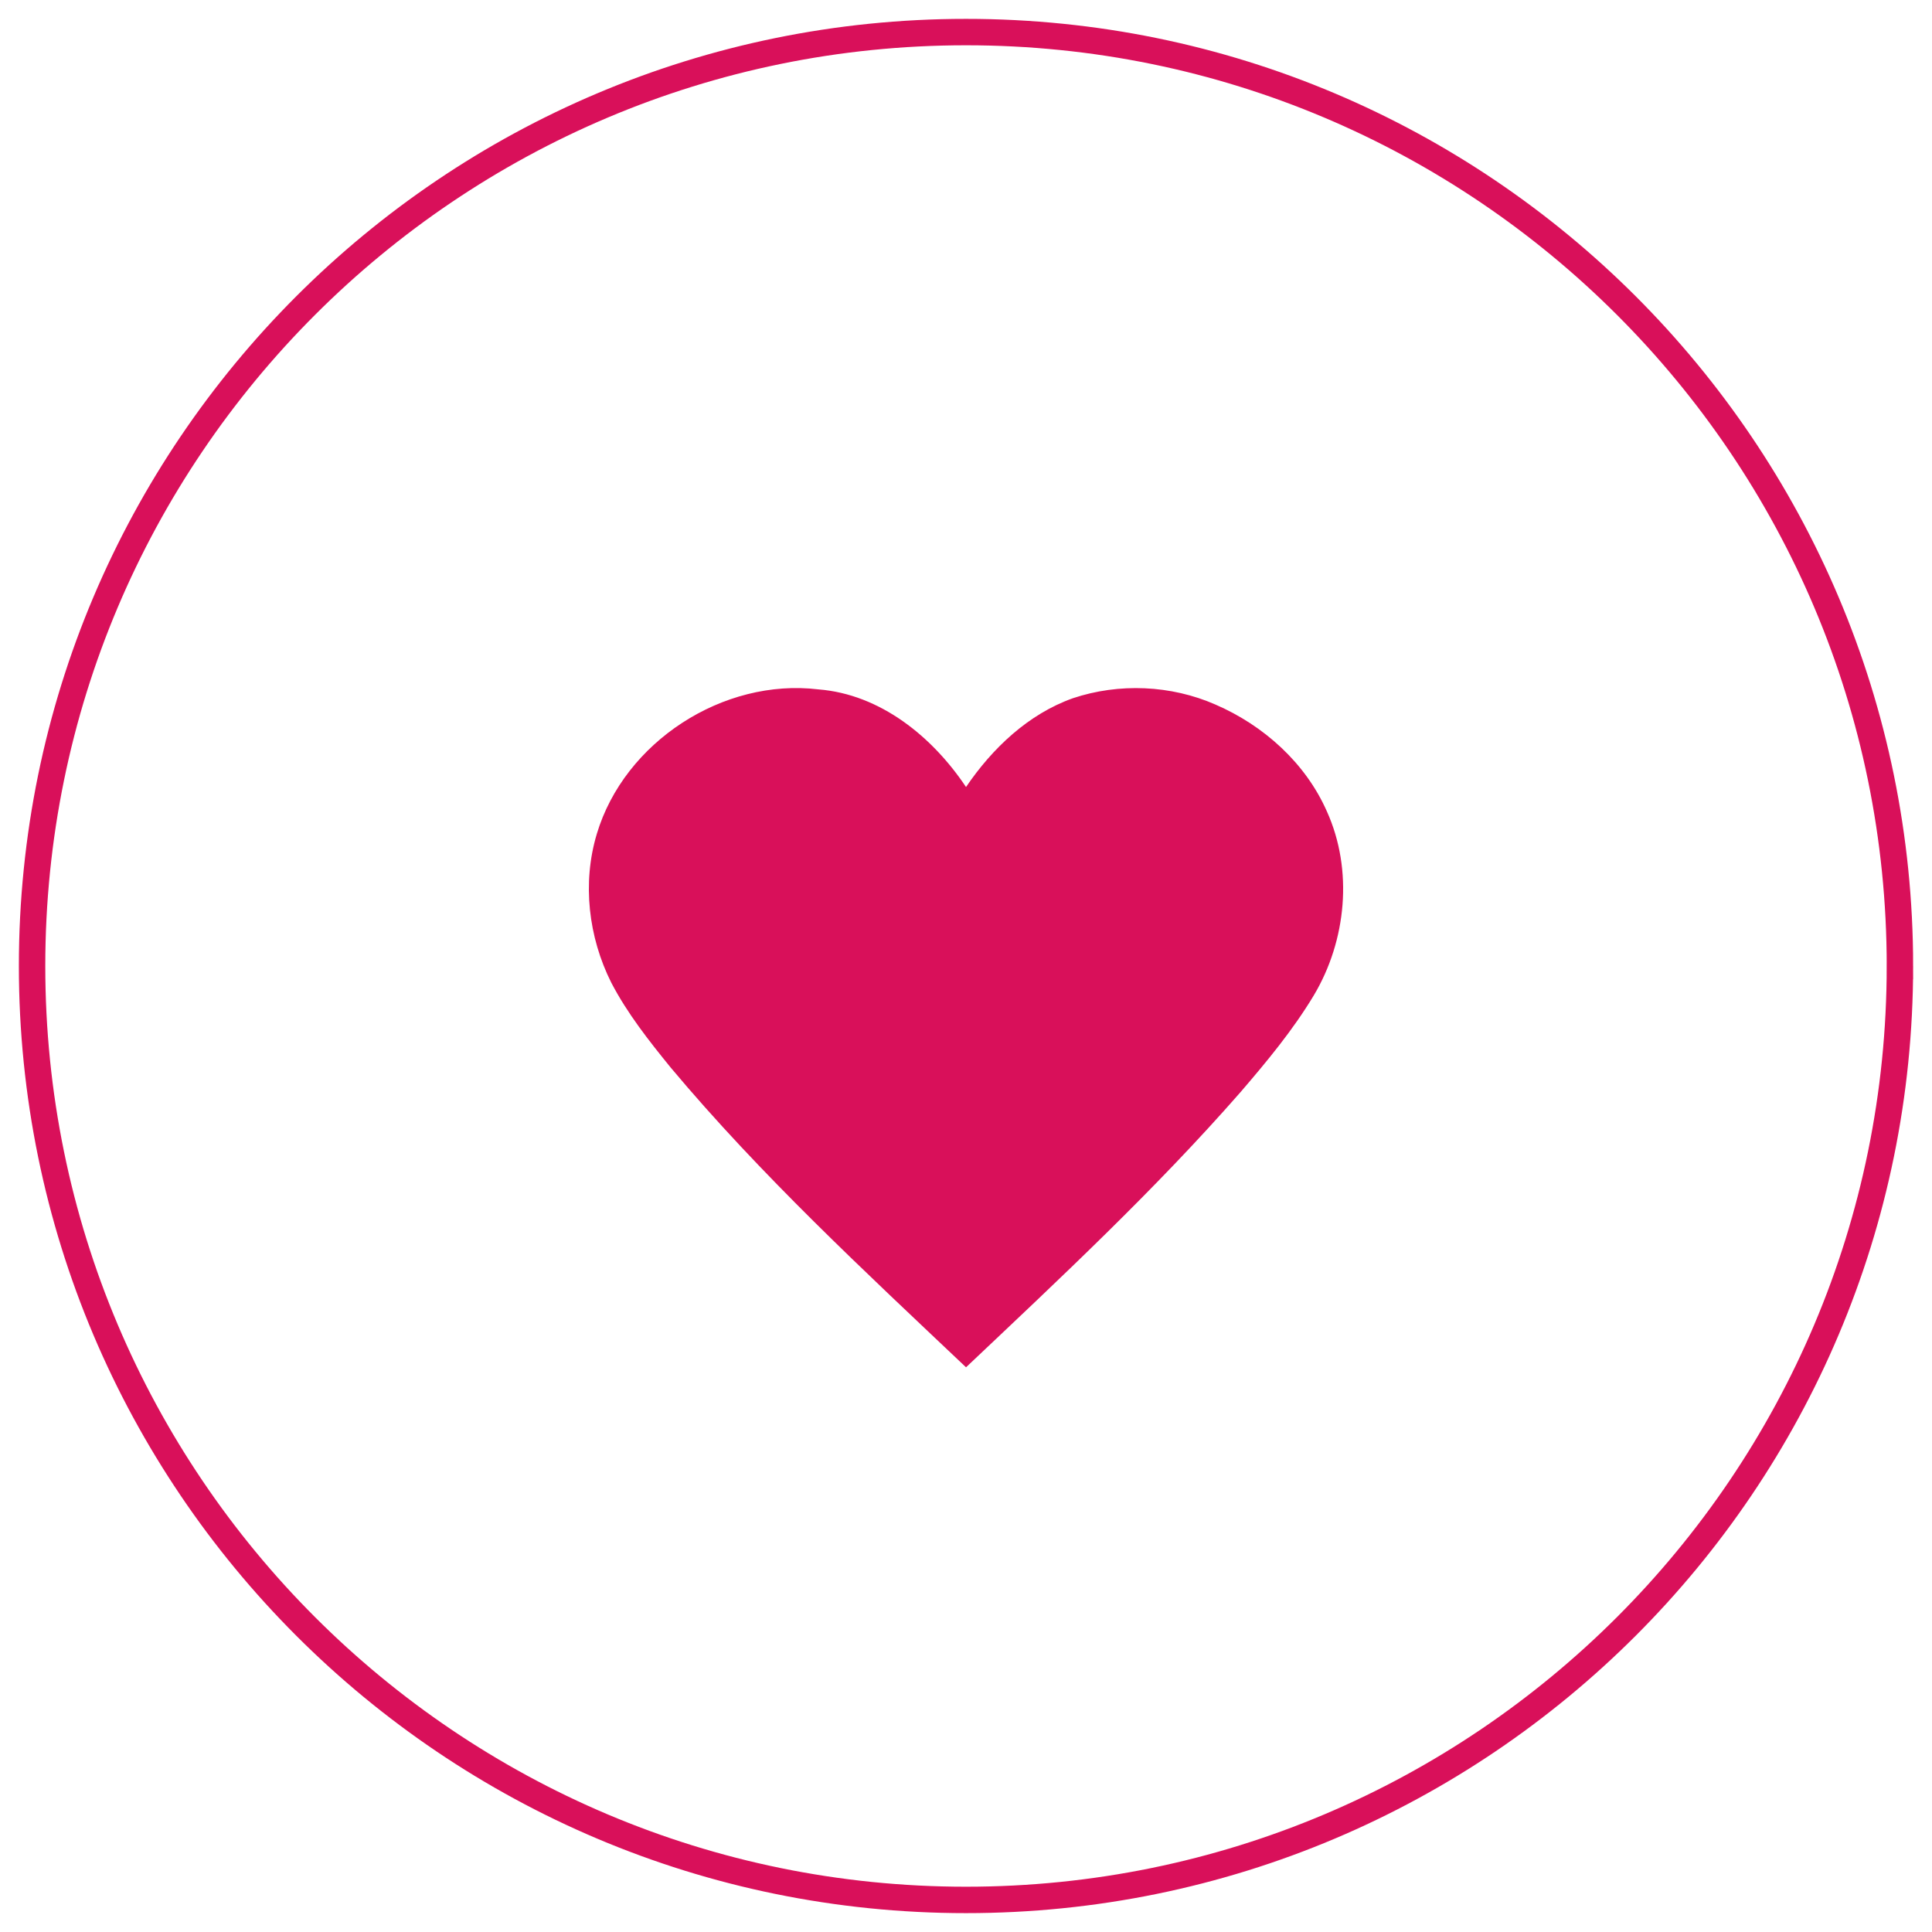 <svg xmlns="http://www.w3.org/2000/svg" width="511.984" height="511.984" viewBox="0 0 409.587 409.587"><path d="M126.524 176.79c5.84-19.51 26.79-33.07 46.967-30.64 13.17 1.035 24.205 10.067 31.307 20.7 5.57-8.203 13.194-15.462 22.67-18.83 9.774-3.26 20.766-2.796 30.208 1.348 10.217 4.42 19.1 12.382 23.627 22.653 5.61 12.425 4.143 27.417-2.784 39.017-4.432 7.366-9.947 14.005-15.54 20.512-18.1 20.686-38.228 39.454-58.18 58.32-21.596-20.453-43.503-40.737-62.632-63.57-4.613-5.678-9.19-11.47-12.575-17.975-4.846-9.652-6.193-21.144-3.066-31.535z" fill="#d9105a"/><path d="M402.787 204.794C402.787 95.444 314.142 6.8 204.794 6.8 95.444 6.8 6.8 95.445 6.8 204.794c0 109.348 88.645 197.993 197.994 197.993 109.348 0 197.993-88.645 197.993-197.993z" fill="none" stroke="#d9105a" stroke-width="5.6"/></svg>